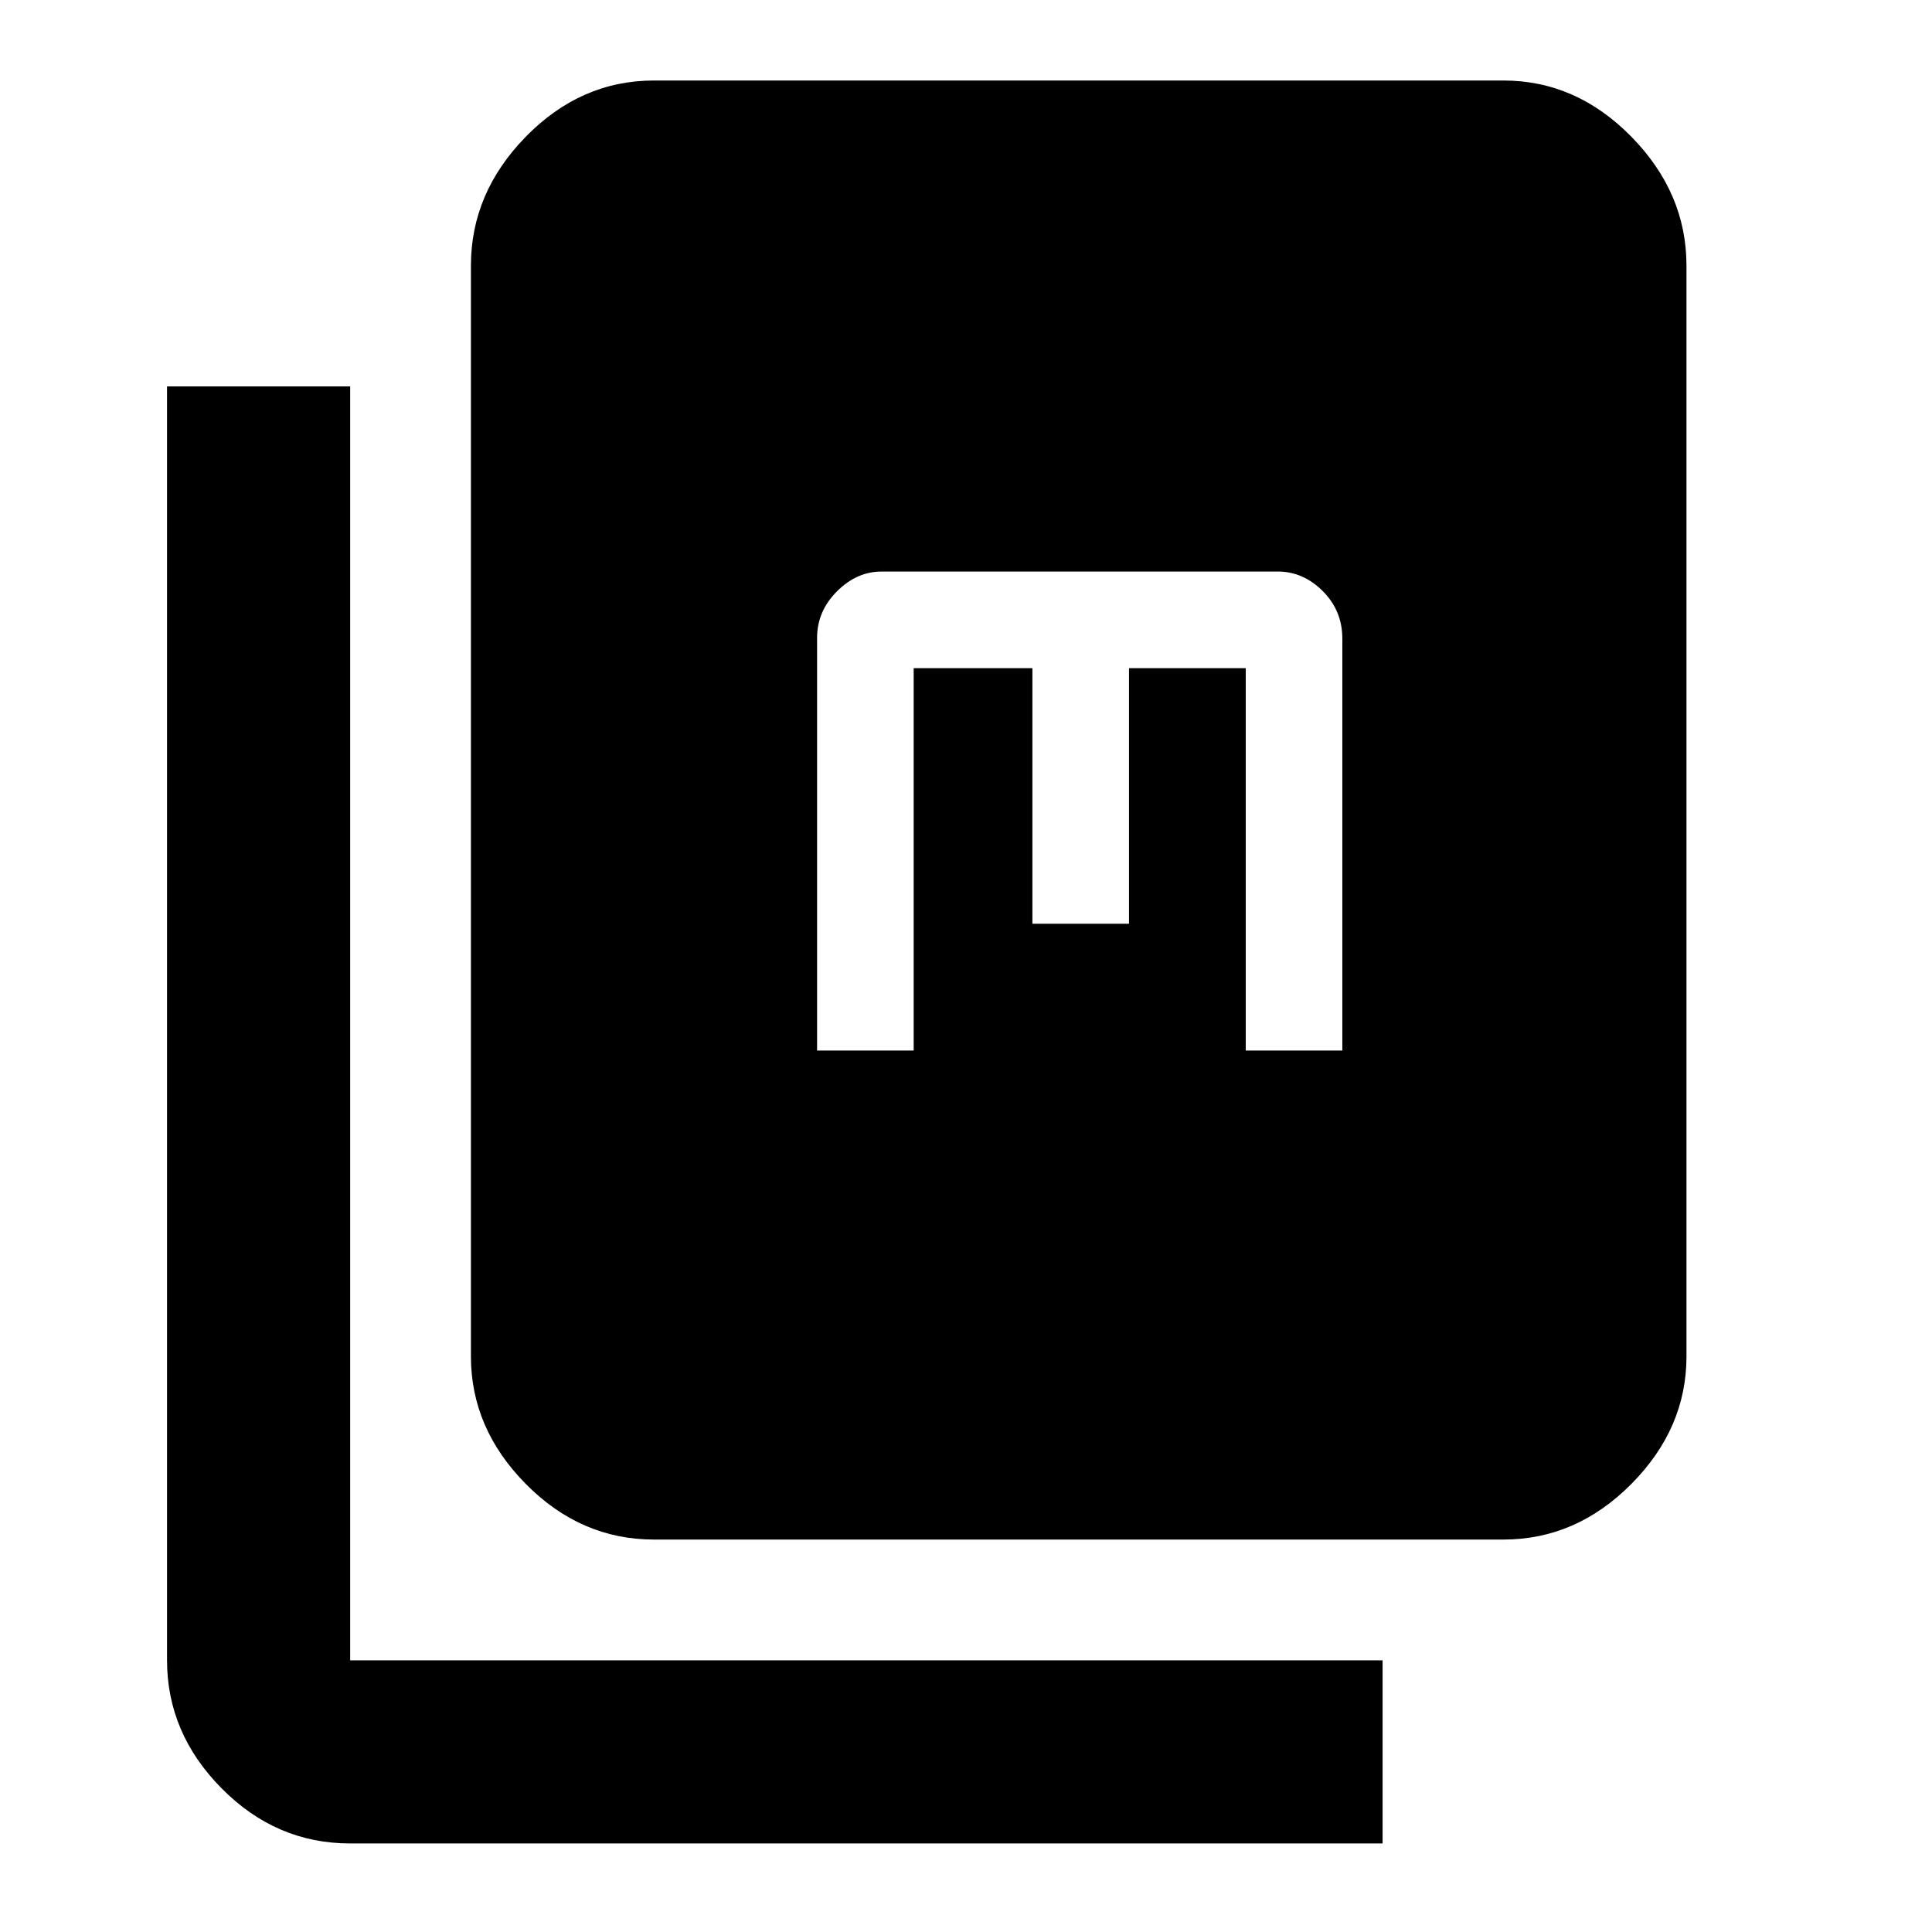 <svg xmlns="http://www.w3.org/2000/svg" height="48" viewBox="0 -960 960 960" width="48"><path d="M325-195q-36.41 0-63.71-27.61Q234-250.22 234-286v-542q0-36.19 27.29-64.09Q288.59-920 325-920h422q36.19 0 63.59 27.91Q838-864.19 838-828v542q0 35.78-27.41 63.39Q783.19-195 747-195H325ZM174-44q-36.82 0-63.91-27.41Q83-98.81 83-135v-633h91v633h513v91H174Zm232-394h48v-190h59v127h48v-127h58v190h48v-204.63q0-13.92-9.72-23.65Q647.55-676 635-676H438q-12.27 0-22.14 9.86Q406-656.27 406-643v205Z"/></svg>